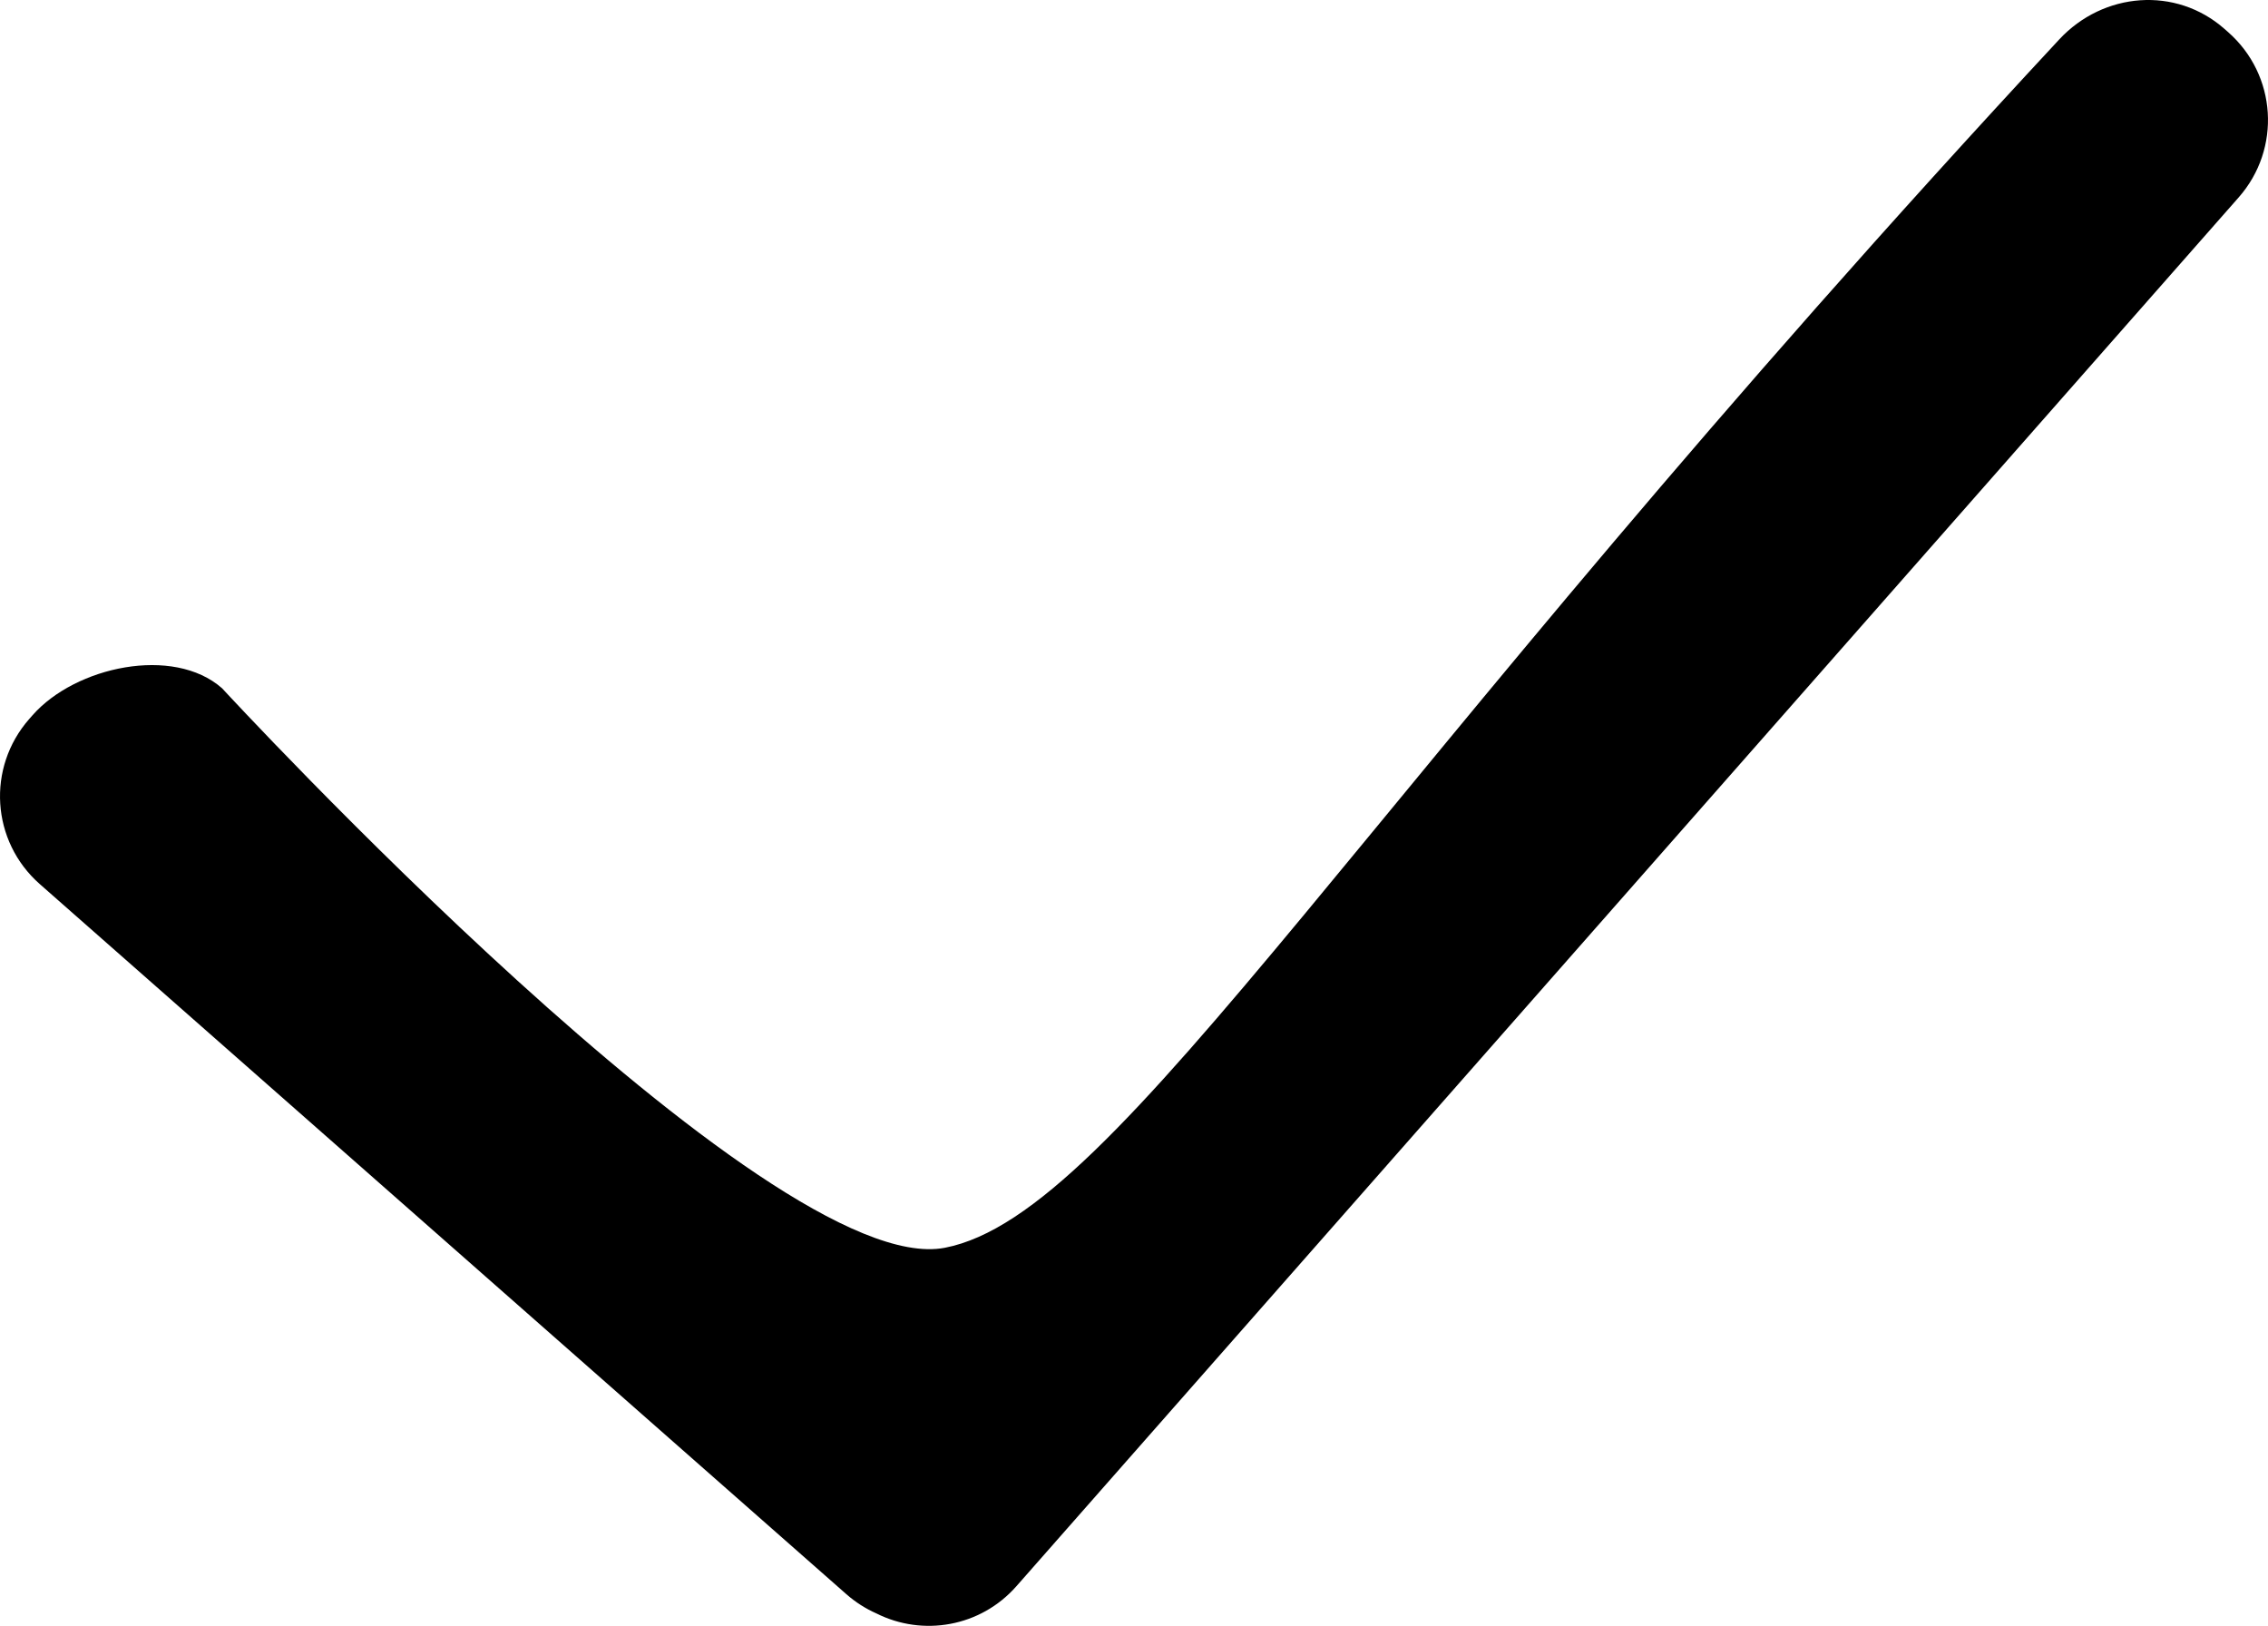 <?xml version="1.0" encoding="UTF-8" standalone="no"?>
<!-- Created with Inkscape (http://www.inkscape.org/) -->

<svg
   width="81.263mm"
   height="58.244mm"
   viewBox="0 0 81.263 58.244"
   version="1.1"
   id="svg1"
   xmlns="http://www.w3.org/2000/svg"
   xmlns:svg="http://www.w3.org/2000/svg">
  <defs
     id="defs1" />
  <g
     id="layer1"
     transform="translate(-50.682,-85.814)">
    <path
       id="rect1"
       style="fill:#000000;stroke-width:2.005"
       d="m 130.385,86.849 c -1.744,-1.535 -4.337,-1.324 -5.919,0.377 -25.186,27.085 -33.635,42.075 -39.931,43.288 -6.296,1.213 -25.898,-20.045 -25.898,-20.045 -1.744,-1.535 -5.253,-0.778 -6.788,0.966 l -0.117,0.133 c -1.535,1.744 -1.367,4.384 0.377,5.919 l 28.896,25.435 c 0.331,0.291 0.695,0.521 1.076,0.69 1.663,0.836 3.732,0.489 5.022,-0.977 L 130.895,92.885 c 1.535,-1.744 1.367,-4.384 -0.377,-5.919 z" />
  </g>
</svg>
